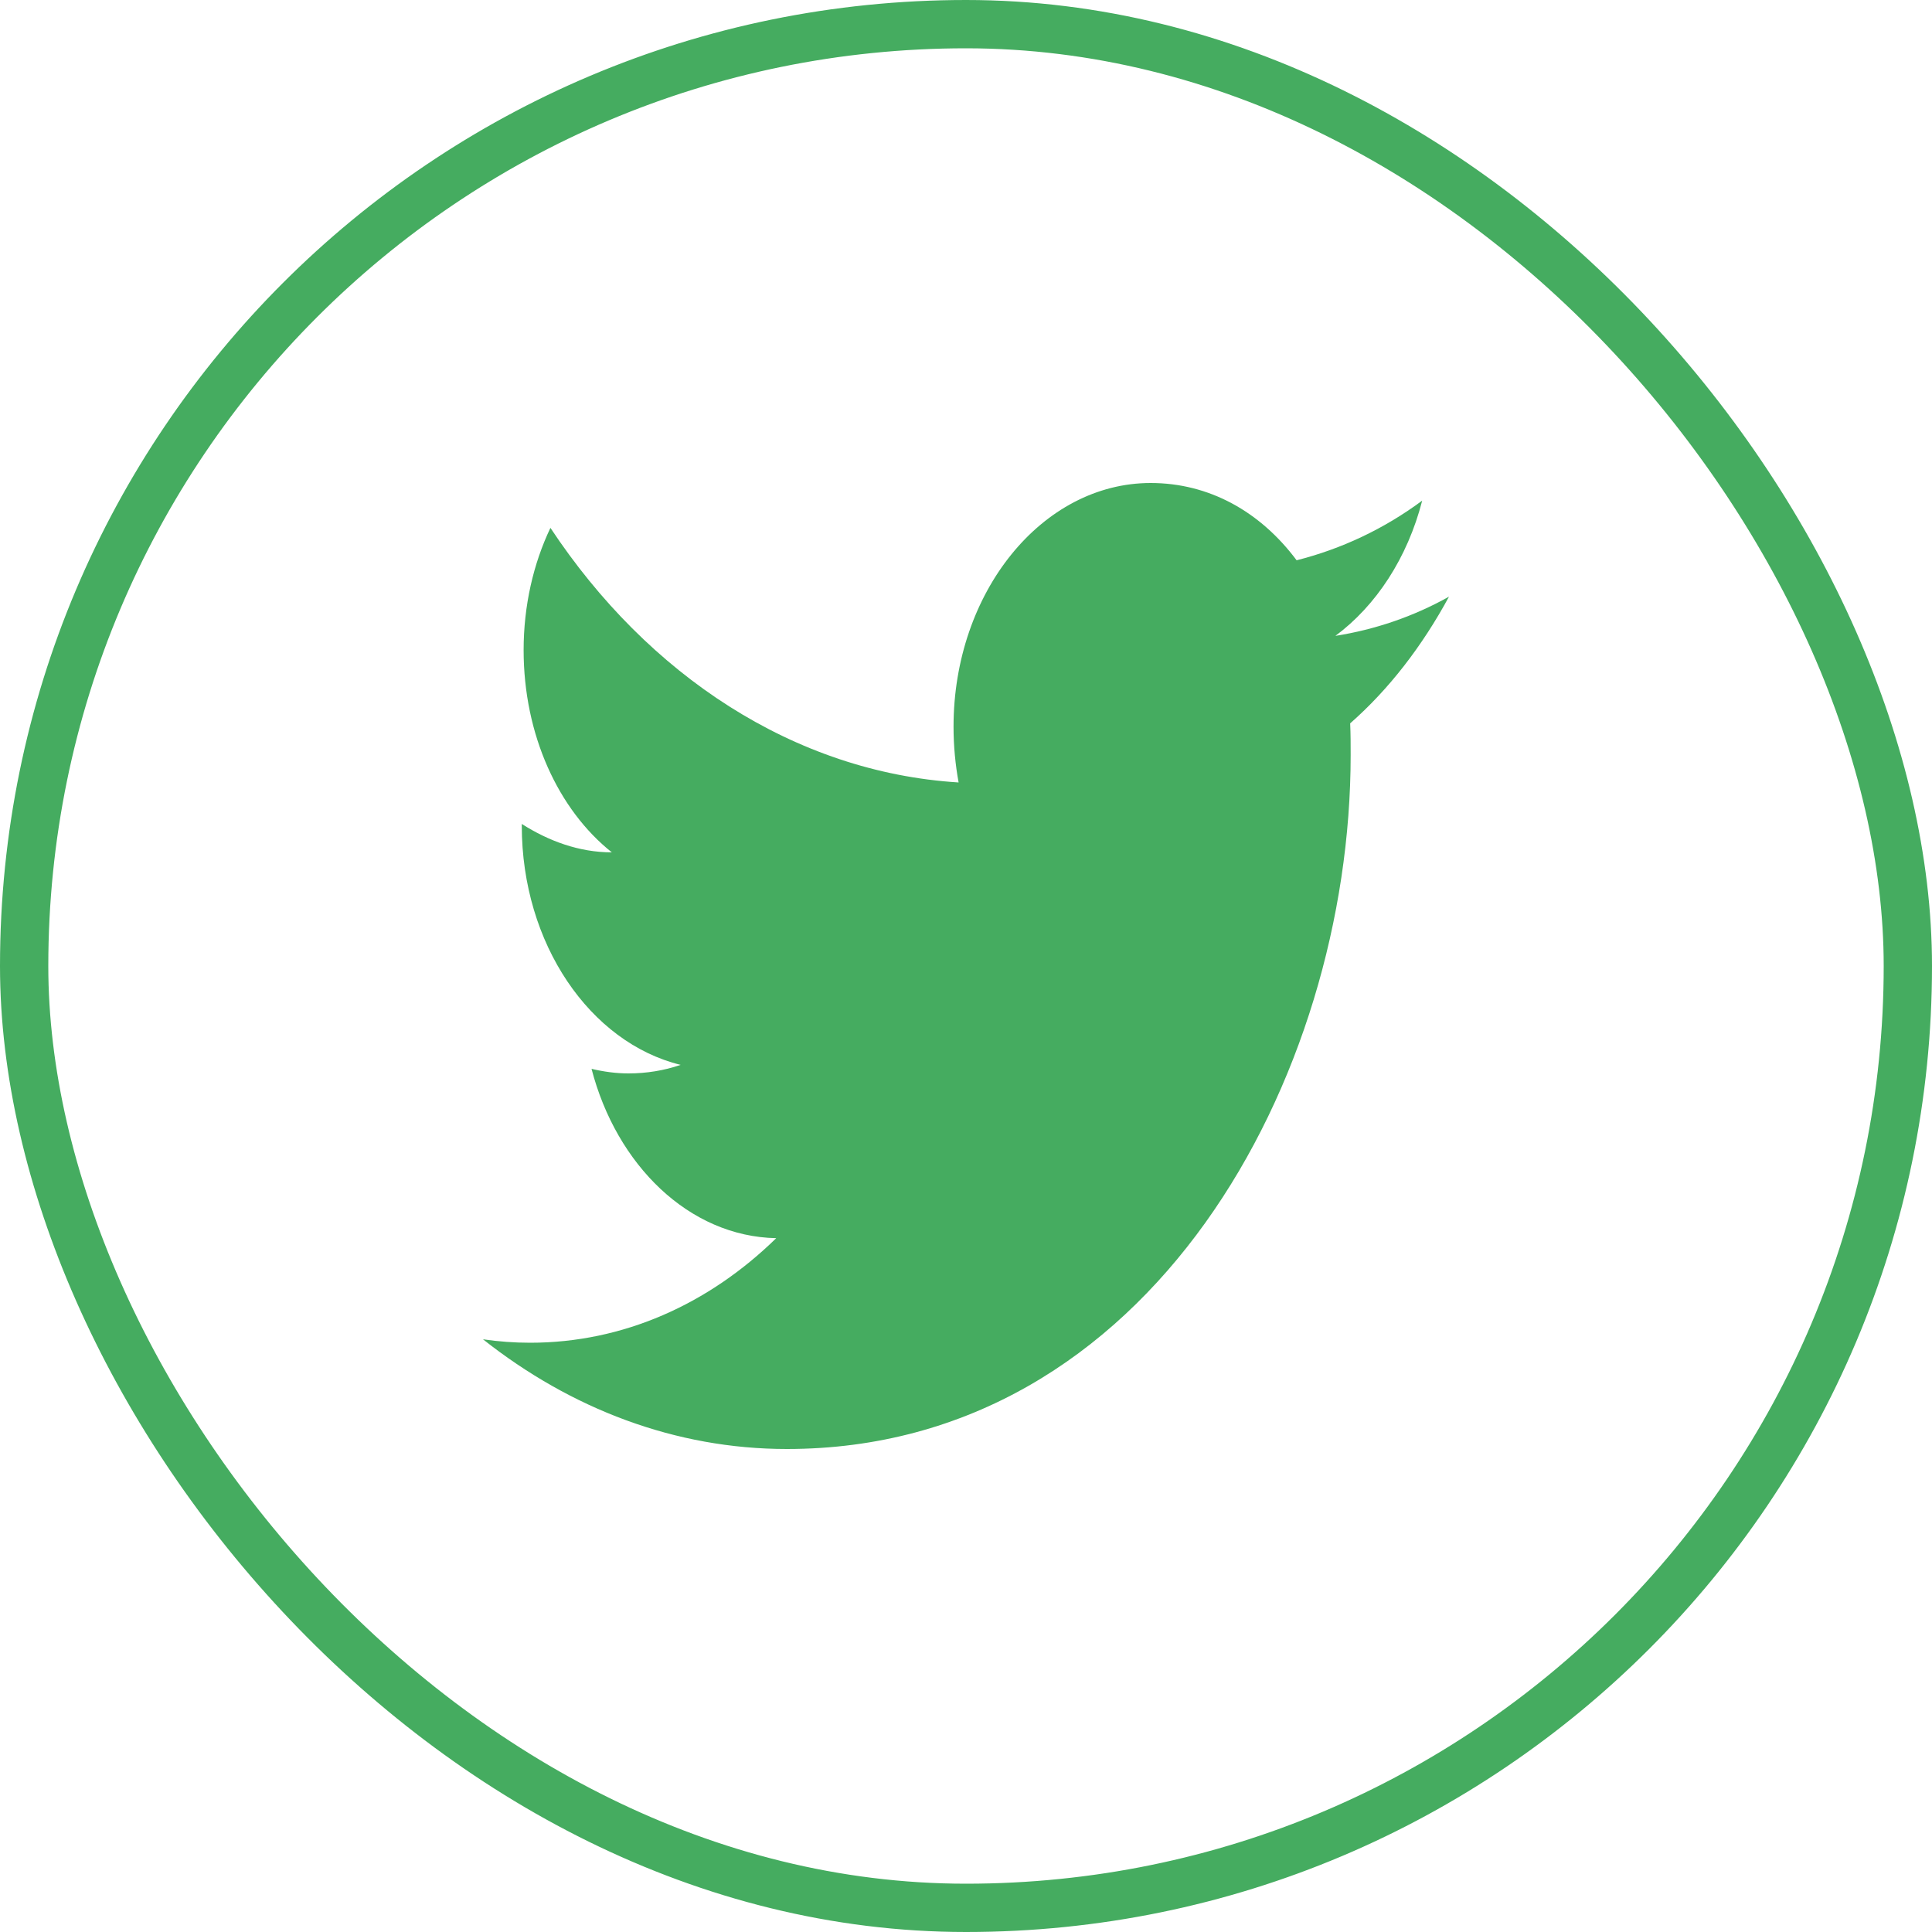 <svg width="40" height="40" viewBox="0 0 40 40" fill="none" xmlns="http://www.w3.org/2000/svg">
<rect x="0.5" y="0.5" width="39" height="39" rx="19.5" stroke="#45AC60"/>
<path d="M30 12.353C29.264 12.765 28.47 13.035 27.648 13.165C28.489 12.541 29.14 11.553 29.445 10.365C28.652 10.953 27.773 11.365 26.845 11.6C26.09 10.588 25.029 10 23.824 10C21.577 10 19.742 12.259 19.742 15.047C19.742 15.447 19.78 15.835 19.847 16.2C16.444 15.988 13.413 13.976 11.396 10.929C11.042 11.671 10.841 12.541 10.841 13.459C10.841 15.212 11.558 16.765 12.667 17.647C11.989 17.647 11.358 17.412 10.803 17.059C10.803 17.059 10.803 17.059 10.803 17.094C10.803 19.541 12.218 21.588 14.092 22.047C13.748 22.165 13.384 22.224 13.011 22.224C12.753 22.224 12.495 22.188 12.247 22.129C12.763 24.118 14.264 25.6 16.071 25.635C14.675 27 12.906 27.8 10.975 27.8C10.65 27.8 10.325 27.776 10 27.729C11.816 29.165 13.977 30 16.291 30C23.824 30 27.964 22.306 27.964 15.635C27.964 15.412 27.964 15.2 27.954 14.976C28.757 14.271 29.445 13.377 30 12.353Z" fill="#45AC60"/>
</svg>
